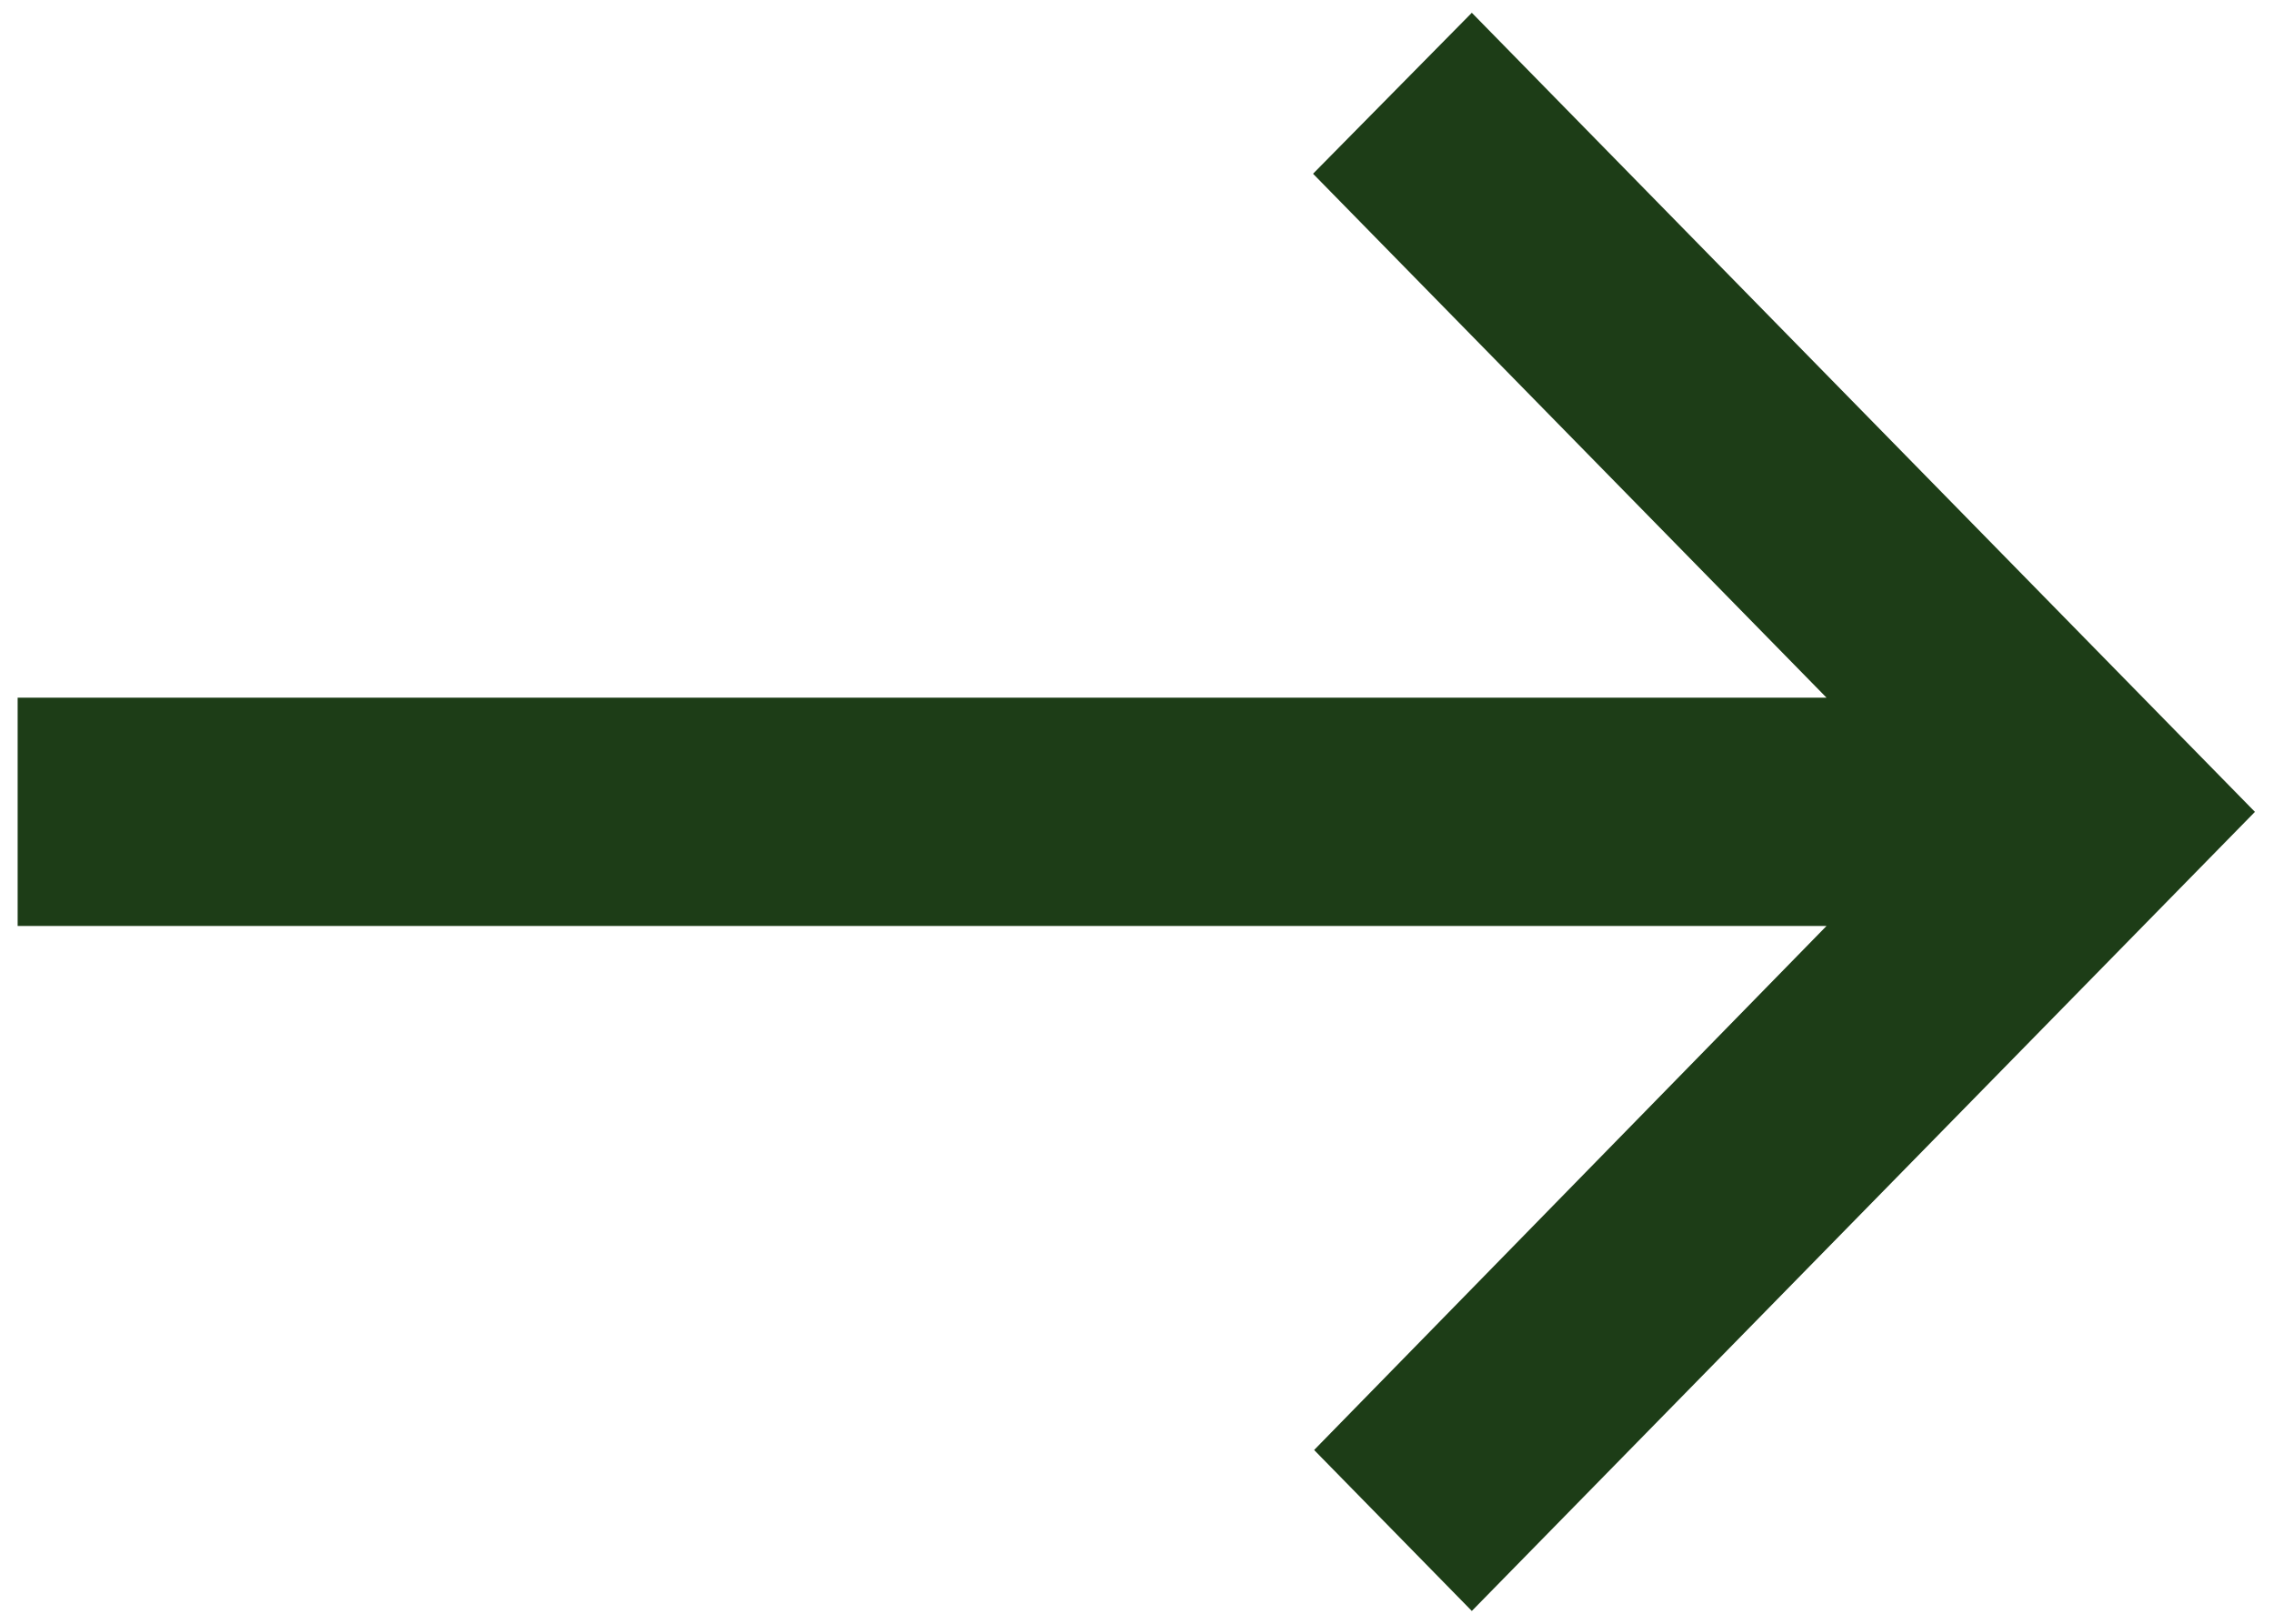 <svg width="21" height="15" viewBox="0 0 21 15" fill="none" xmlns="http://www.w3.org/2000/svg">
<path d="M13.598 14.882L12.141 13.395L16.875 8.554H0.163V6.445H16.875L12.131 1.605L13.598 0.118L20.833 7.5L13.598 14.882Z" fill="#1D3D17"/>
</svg>
